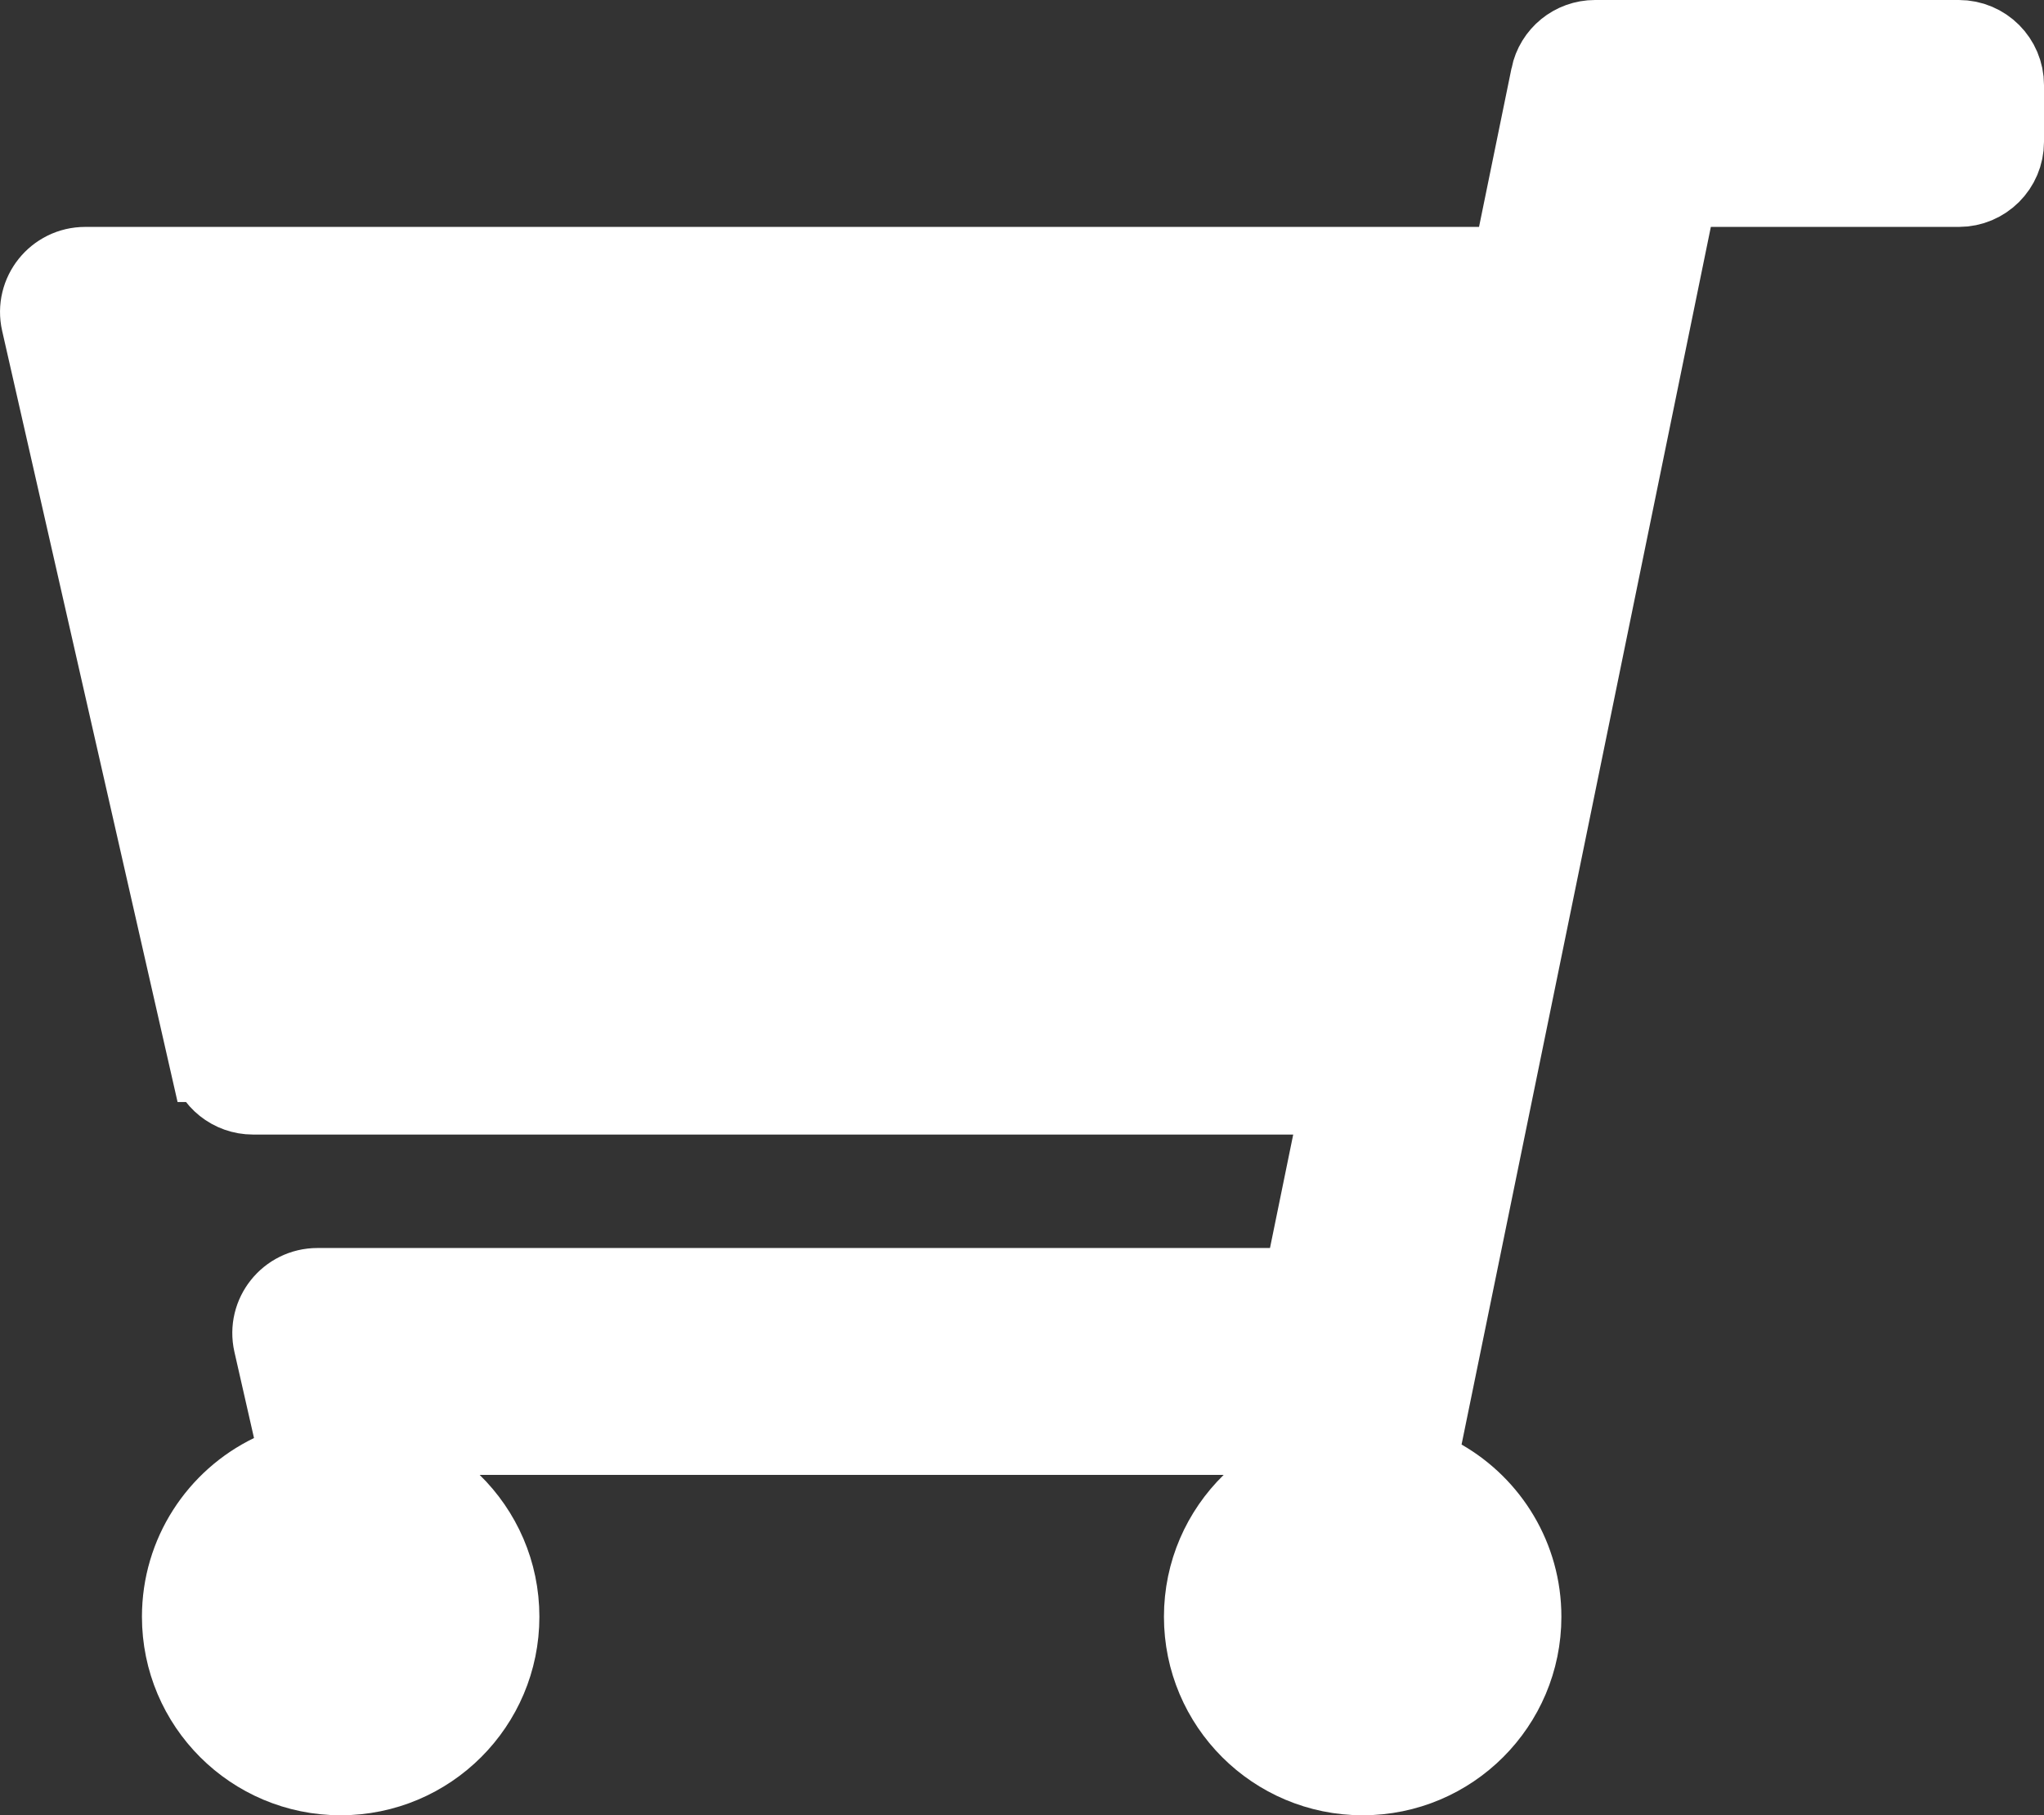 <svg width="590" height="524" viewBox="0 0 590 524" fill="none" xmlns="http://www.w3.org/2000/svg">
<rect x="0" y="0" width="590" height="524" fill="#333333" stroke="none"/>
<path d="M61.232 305.609L61.233 305.609C62.48 311.095 67.365 315 73.016 315H373.286H388.604L385.532 330.007L378.828 362.757L376.782 372.75H366.582H91.639C83.874 372.75 78.143 379.949 79.856 387.484L85.507 412.329L87.71 422.014L78.774 426.348C63.767 433.626 53.472 448.971 53.472 466.688C53.472 491.427 73.547 511.5 98.333 511.5C123.119 511.5 143.194 491.427 143.194 466.688C143.194 454.152 138.05 442.838 129.719 434.683L107.822 413.25H138.463H353.205H383.847L361.949 434.683C353.617 442.838 348.472 454.152 348.472 466.688C348.472 491.427 368.547 511.5 393.333 511.5C418.119 511.5 438.194 491.427 438.194 466.688C438.194 450.089 429.155 435.581 415.652 427.822L407.823 423.324L409.634 414.477L481.589 62.993L483.635 53H493.835H565.417C572.1 53 577.5 47.59 577.5 40.938V24.562C577.5 17.91 572.1 12.5 565.417 12.5H460.396C454.647 12.5 449.705 16.54 448.557 22.146L448.557 22.147L439.168 68.007L437.123 78H426.922H24.594C16.828 78 11.097 85.199 12.81 92.734L61.232 305.609Z" fill="white" stroke="white" stroke-width="25"/>
</svg>
